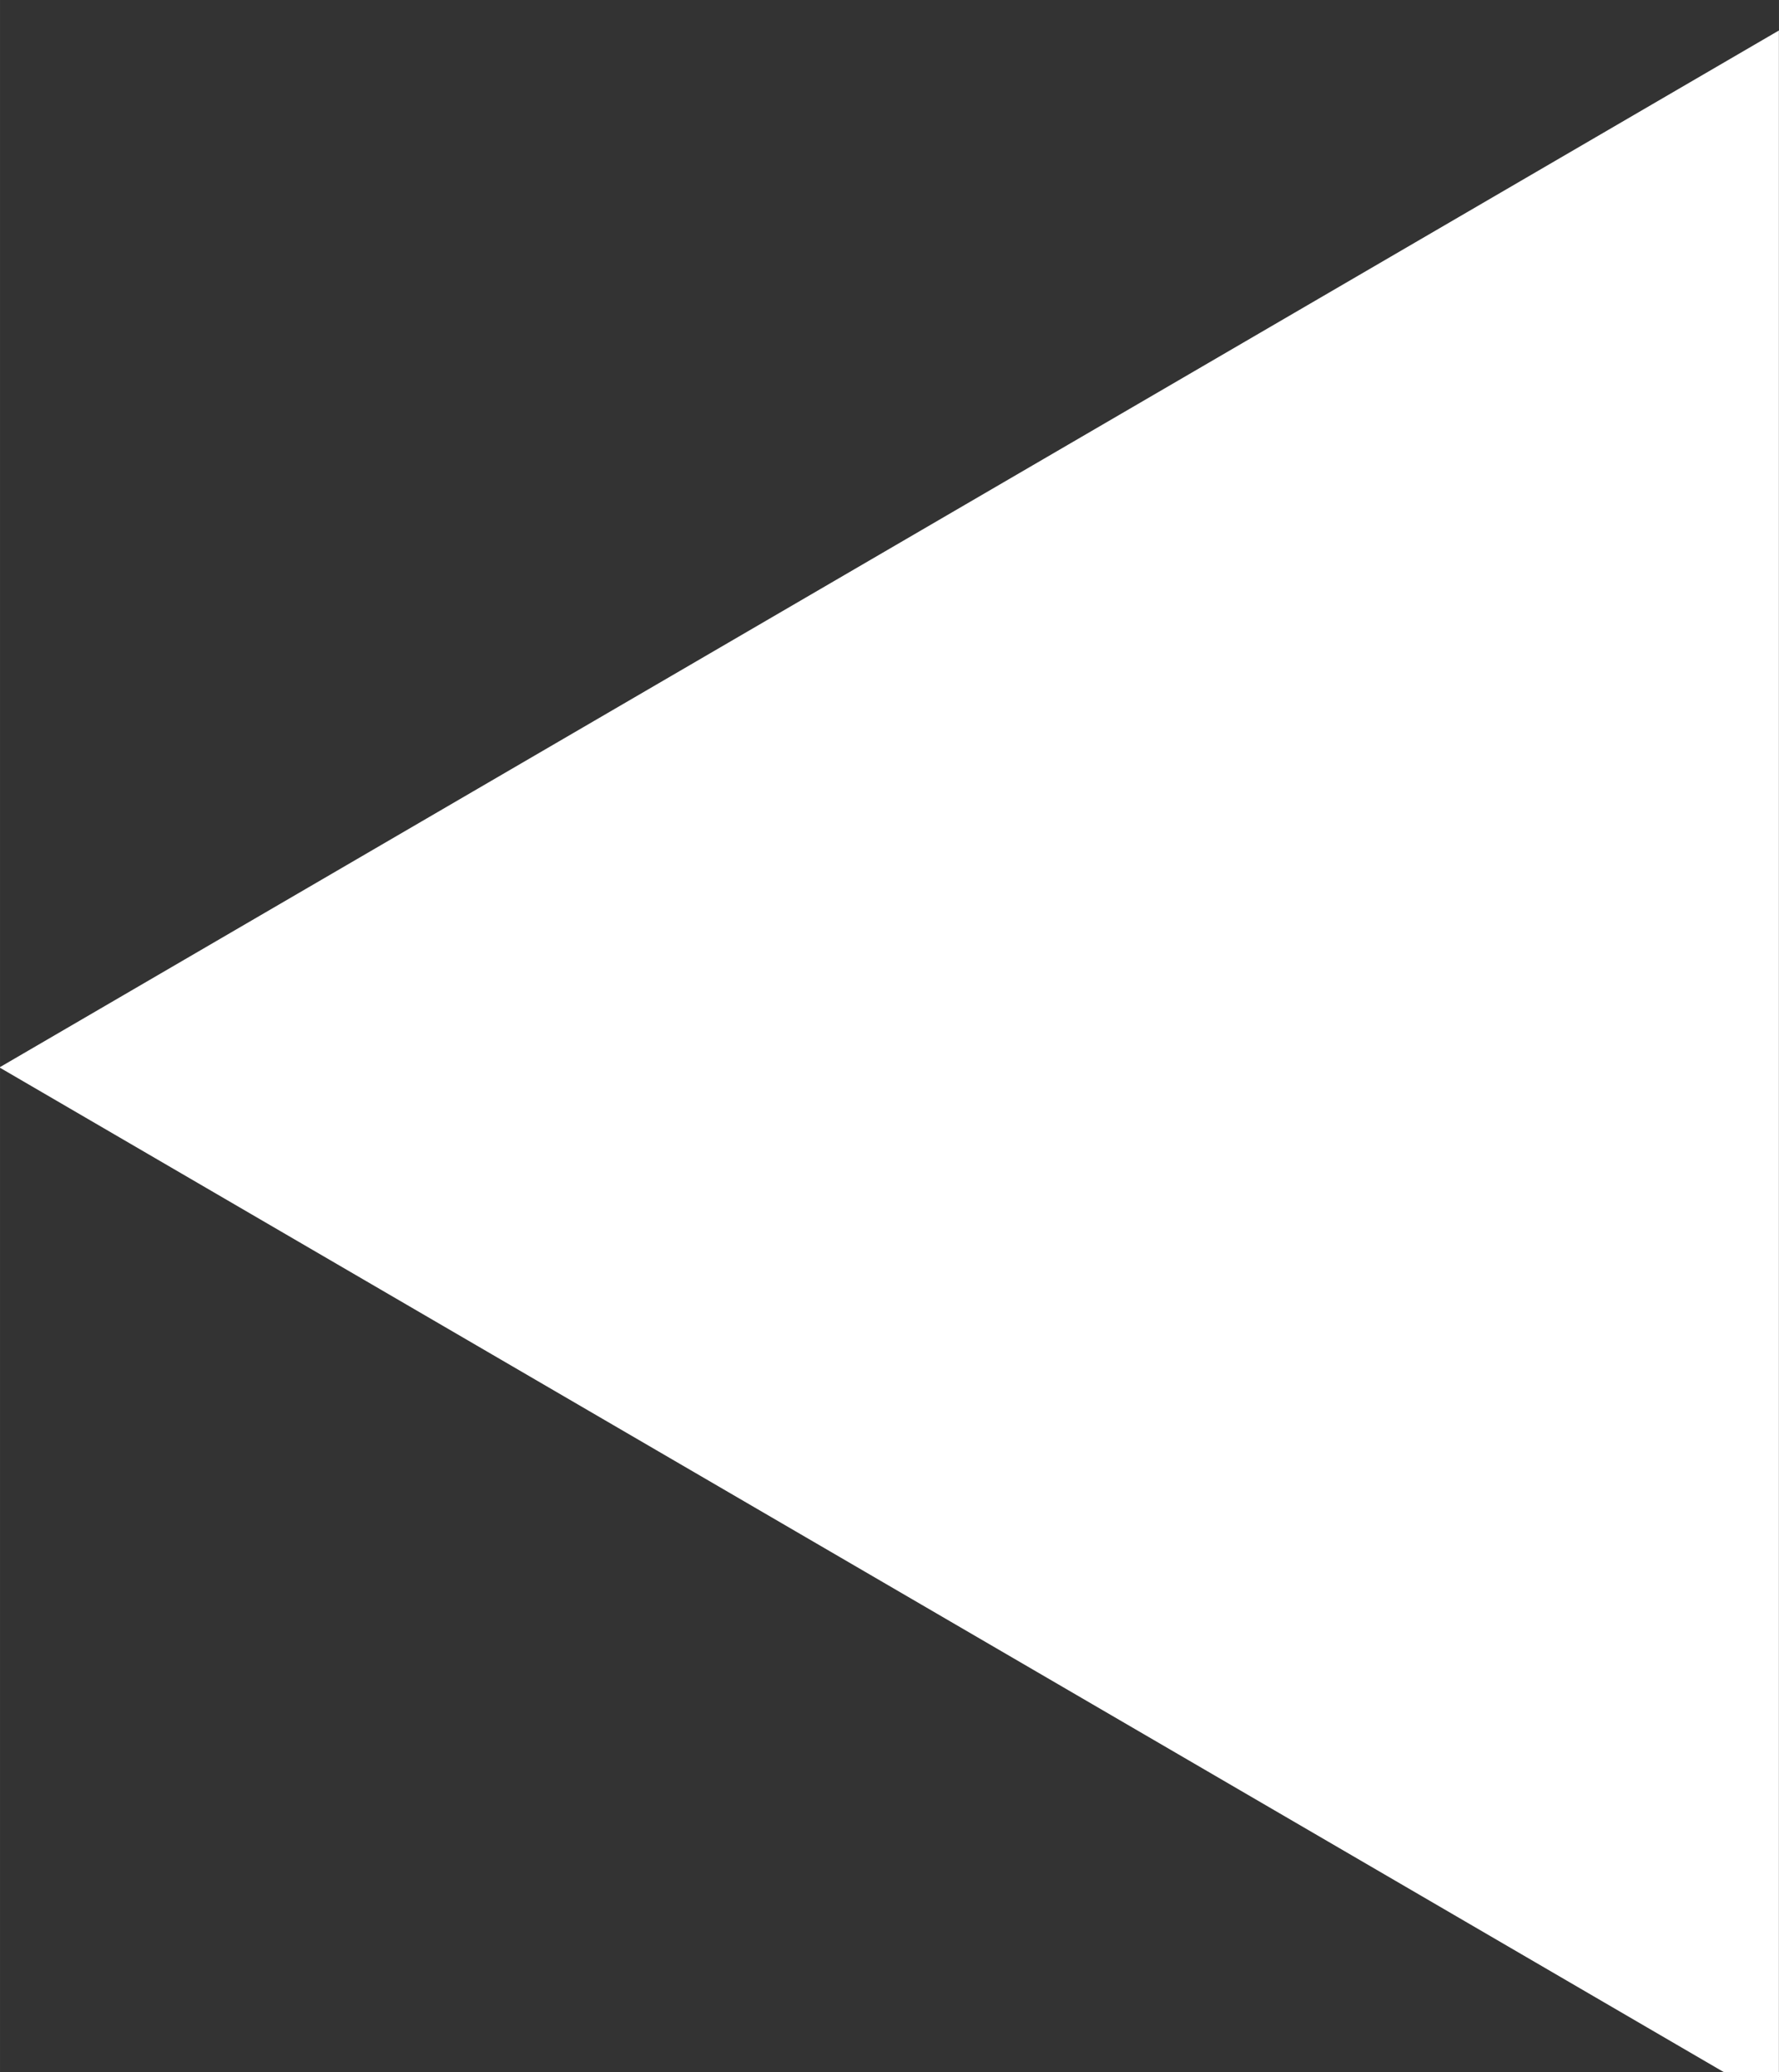 <?xml version="1.0" encoding="UTF-8" standalone="no"?>
<!-- Created with Inkscape (http://www.inkscape.org/) -->

<svg
   xmlns:dc="http://purl.org/dc/elements/1.1/"
   xmlns:cc="http://creativecommons.org/ns#"
   xmlns:rdf="http://www.w3.org/1999/02/22-rdf-syntax-ns#"
   xmlns:svg="http://www.w3.org/2000/svg"
   xmlns="http://www.w3.org/2000/svg"
   xmlns:sodipodi="http://sodipodi.sourceforge.net/DTD/sodipodi-0.dtd"
   xmlns:inkscape="http://www.inkscape.org/namespaces/inkscape"
   width="29.393"
   height="34.219"
   viewBox="0 0 7.777 9.054"
   version="1.1"
   id="svg8"
   inkscape:version="0.92.2 (5c3e80d, 2017-08-06)"
   sodipodi:docname="arrow-slider-left.svg">
  <rect x="0" y="0" width="7.777" height="9.054" fill="#333333" stroke="none"/>
  <defs
     id="defs2" />
  <sodipodi:namedview
     id="base"
     pagecolor="#ffffff"
     bordercolor="#666666"
     borderopacity="1.0"
     inkscape:pageopacity="0.0"
     inkscape:pageshadow="2"
     inkscape:zoom="16"
     inkscape:cx="35.347596"
     inkscape:cy="23.480429"
     inkscape:document-units="mm"
     inkscape:current-layer="layer1"
     showgrid="false"
     units="px"
     inkscape:window-width="1920"
     inkscape:window-height="1001"
     inkscape:window-x="-9"
     inkscape:window-y="-9"
     inkscape:window-maximized="1"
     fit-margin-top="0"
     fit-margin-left="0"
     fit-margin-right="0"
     fit-margin-bottom="0" />
  <g
     inkscape:label="Layer 1"
     inkscape:groupmode="layer"
     id="layer1"
     transform="translate(-0.009,-287.932)">
    <path
       sodipodi:type="star"
       style="opacity:1;fill:#ffffff;fill-opacity:1;fill-rule:evenodd;stroke:none;stroke-width:8.134;stroke-linecap:butt;stroke-linejoin:miter;stroke-miterlimit:4;stroke-dasharray:none;stroke-opacity:1;paint-order:fill markers stroke"
       id="path815"
       sodipodi:sides="3"
       sodipodi:cx="3.7059343"
       sodipodi:cy="290.58313"
       sodipodi:r1="7.4089561"
       sodipodi:r2="3.7044783"
       sodipodi:arg1="0"
       sodipodi:arg2="1.0471976"
       inkscape:flatsided="true"
       inkscape:rounded="0"
       inkscape:randomized="0"
       d="m 11.115,290.583 -11.113,6.416 0,-12.833 z"
       inkscape:transform-center-x="1.2961553"
       inkscape:transform-center-y="9.6964785e-006"
       transform="matrix(-0.7,0,0,0.706,7.787,87.444)" />
  </g>
</svg>
